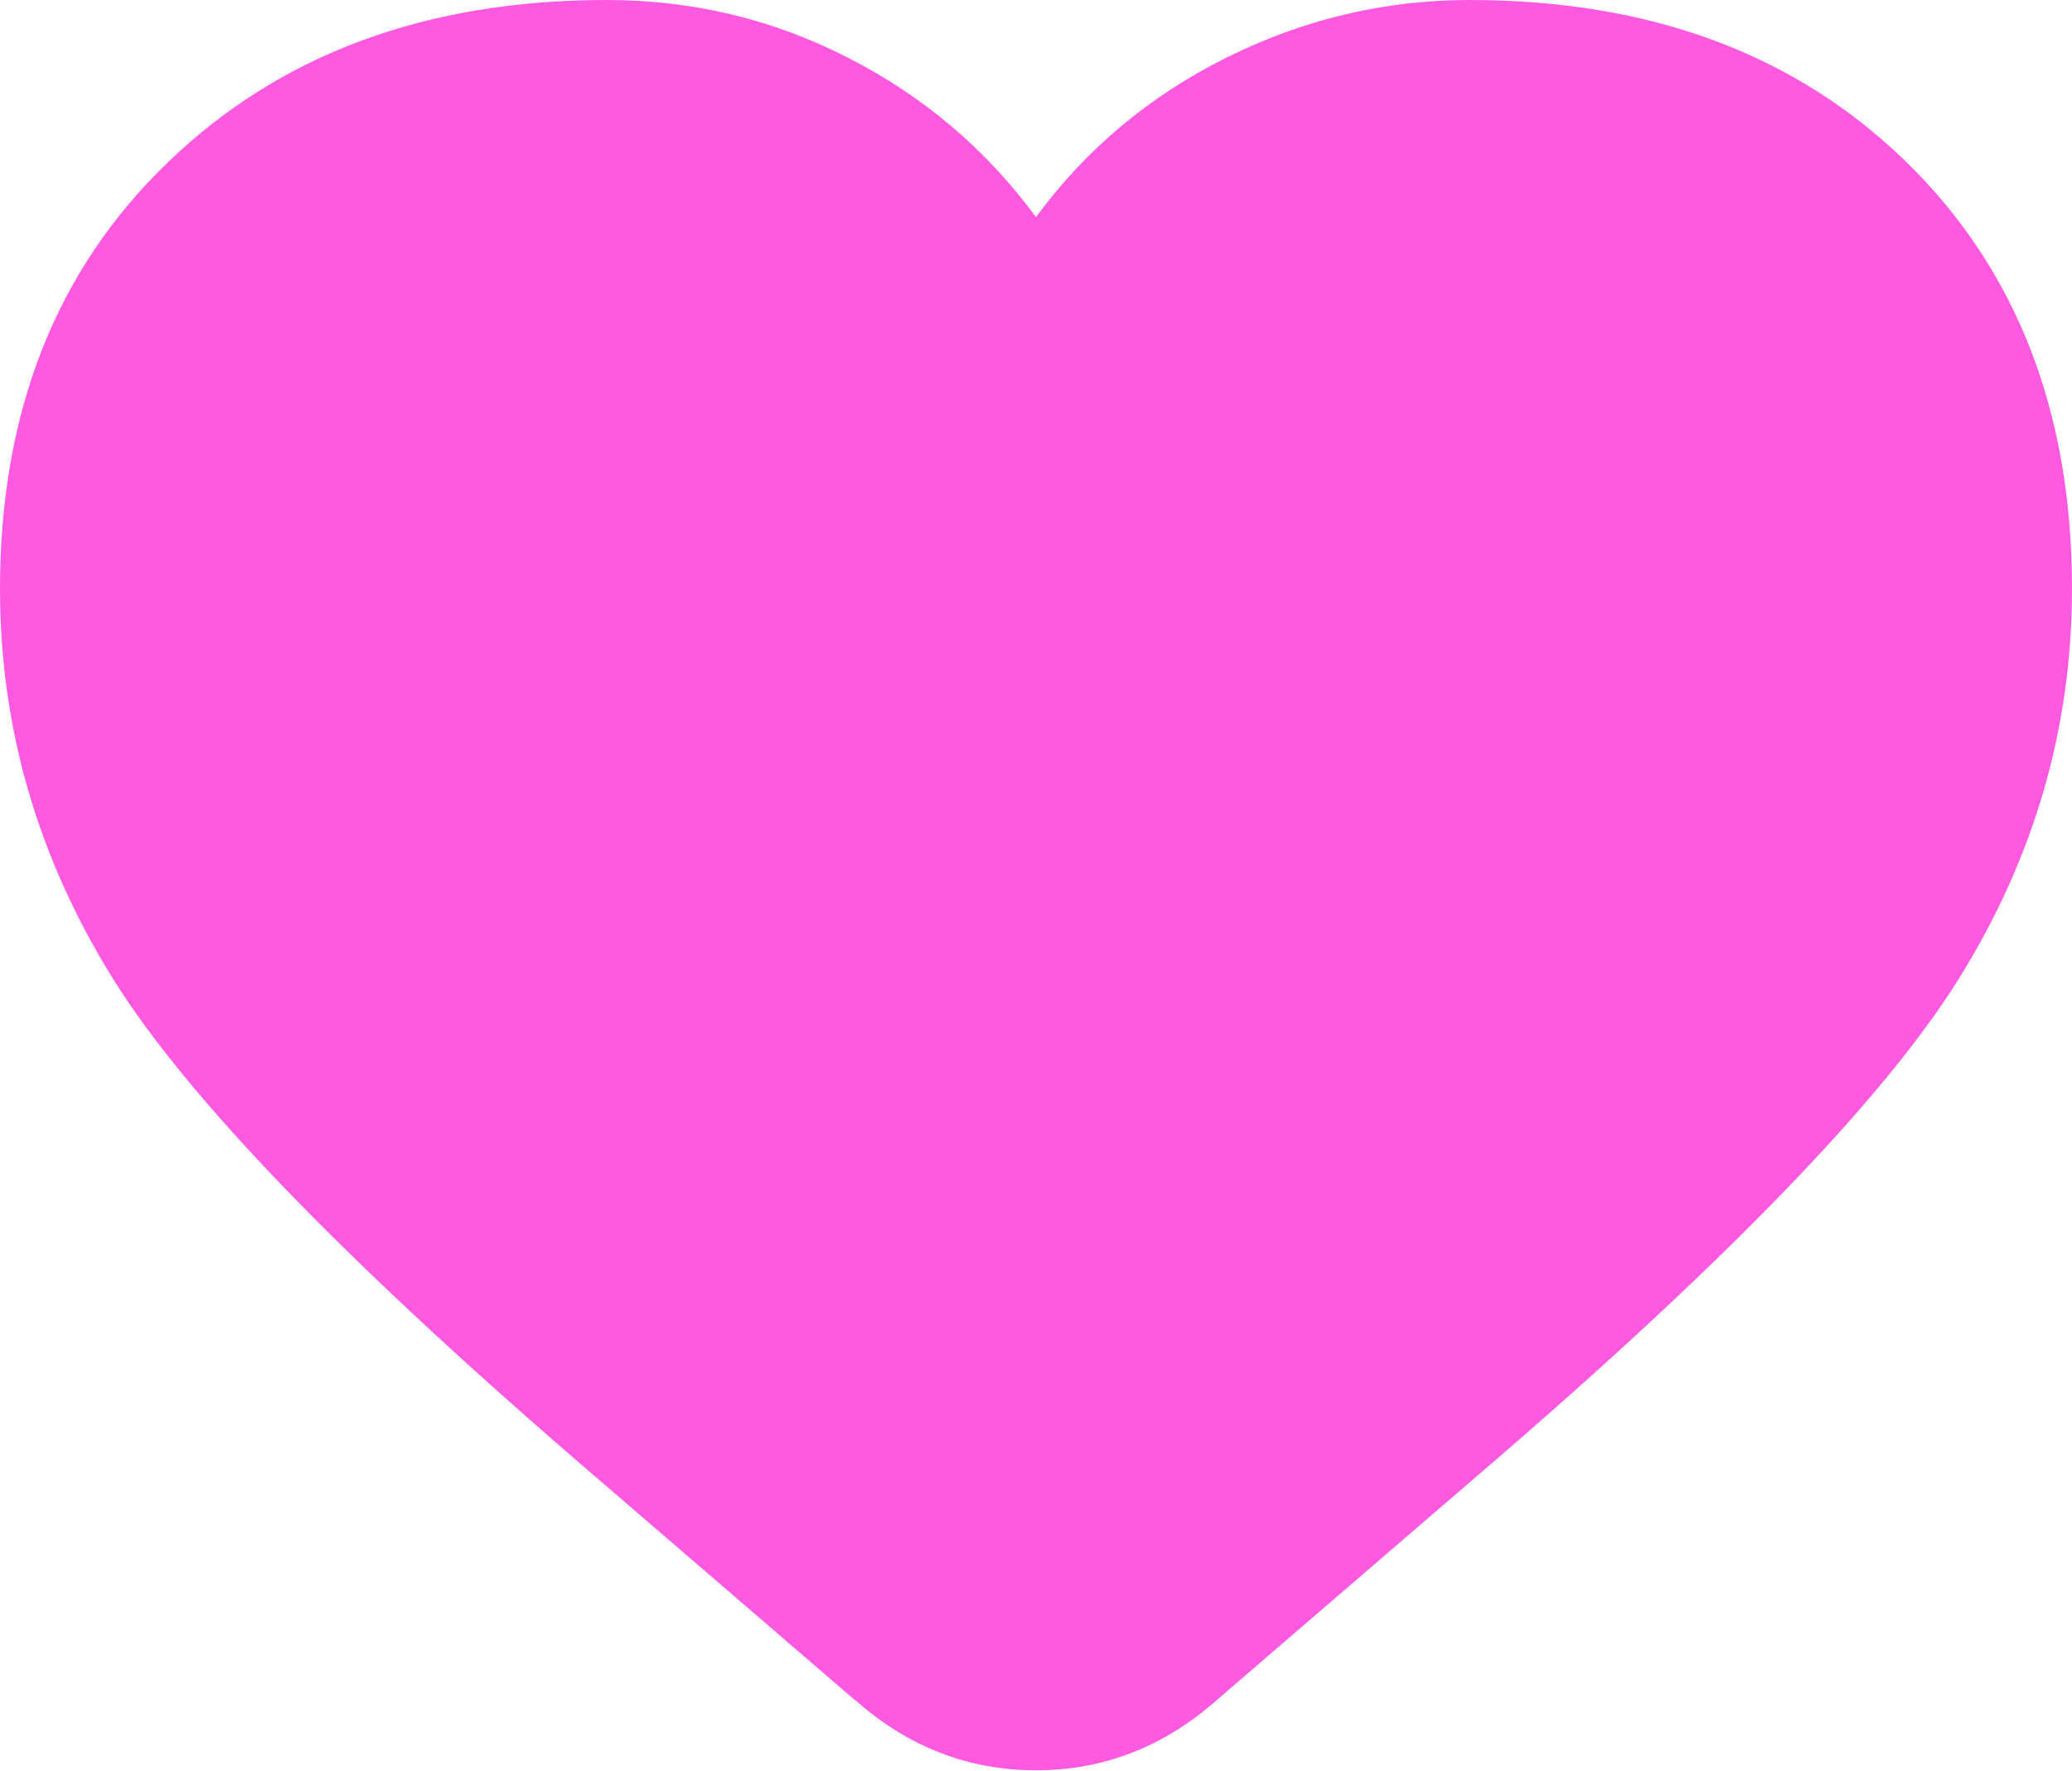 <?xml version="1.0" encoding="UTF-8"?>
<svg id="Layer_2" data-name="Layer 2" xmlns="http://www.w3.org/2000/svg" viewBox="0 0 65 55.56">
  <defs>
    <style>
      .cls-1 {
        fill: #ff59e1;
      }
    </style>
  </defs>
  <g id="Layer_1-2" data-name="Layer 1">
    <path class="cls-1" d="M26.81,53.33l-8.06-6.94c-7.78-6.67-12.85-11.9-15.21-15.69-2.36-3.8-3.54-7.87-3.54-12.22,0-5.56,1.76-10.02,5.28-13.4C8.8,1.69,13.38,0,19.03,0c2.69,0,5.21.6,7.57,1.81,2.36,1.2,4.33,2.87,5.9,5,1.57-2.13,3.56-3.8,5.97-5,2.41-1.2,4.95-1.81,7.64-1.81,5.65,0,10.21,1.69,13.68,5.07,3.47,3.38,5.21,7.85,5.21,13.4,0,4.35-1.18,8.43-3.54,12.22-2.36,3.8-7.43,9.03-15.21,15.69l-8.06,6.94c-1.67,1.48-3.56,2.22-5.69,2.22s-4.03-.74-5.69-2.22Z"/>
  </g>
</svg>